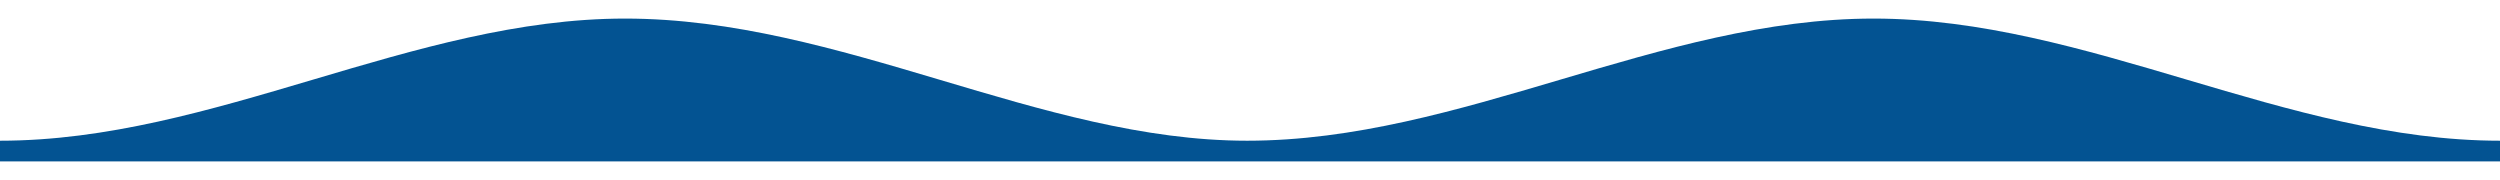 <svg version='1.1' id='waveHorizontal1' class='wave1' xmlns='http://www.w3.org/2000/svg' xmlns:xlink='http://www.w3.org/1999/xlink' x='0px' y='0px' width='500px' height='36px' viewBox='0 0 350 20' enable-background='new 0 0 350 20' xml:space='preserve'><path fill=' #035392' d='M0,17.1C29.9,17.1,57.8,0,87.5,0c30.2,0,58.1,17.1,87.1,17.1c29.9,0,57.8-17.1,87.7-17.1 s57.8,17.1,87.7,17.1V20H0V17.1z'/></svg>